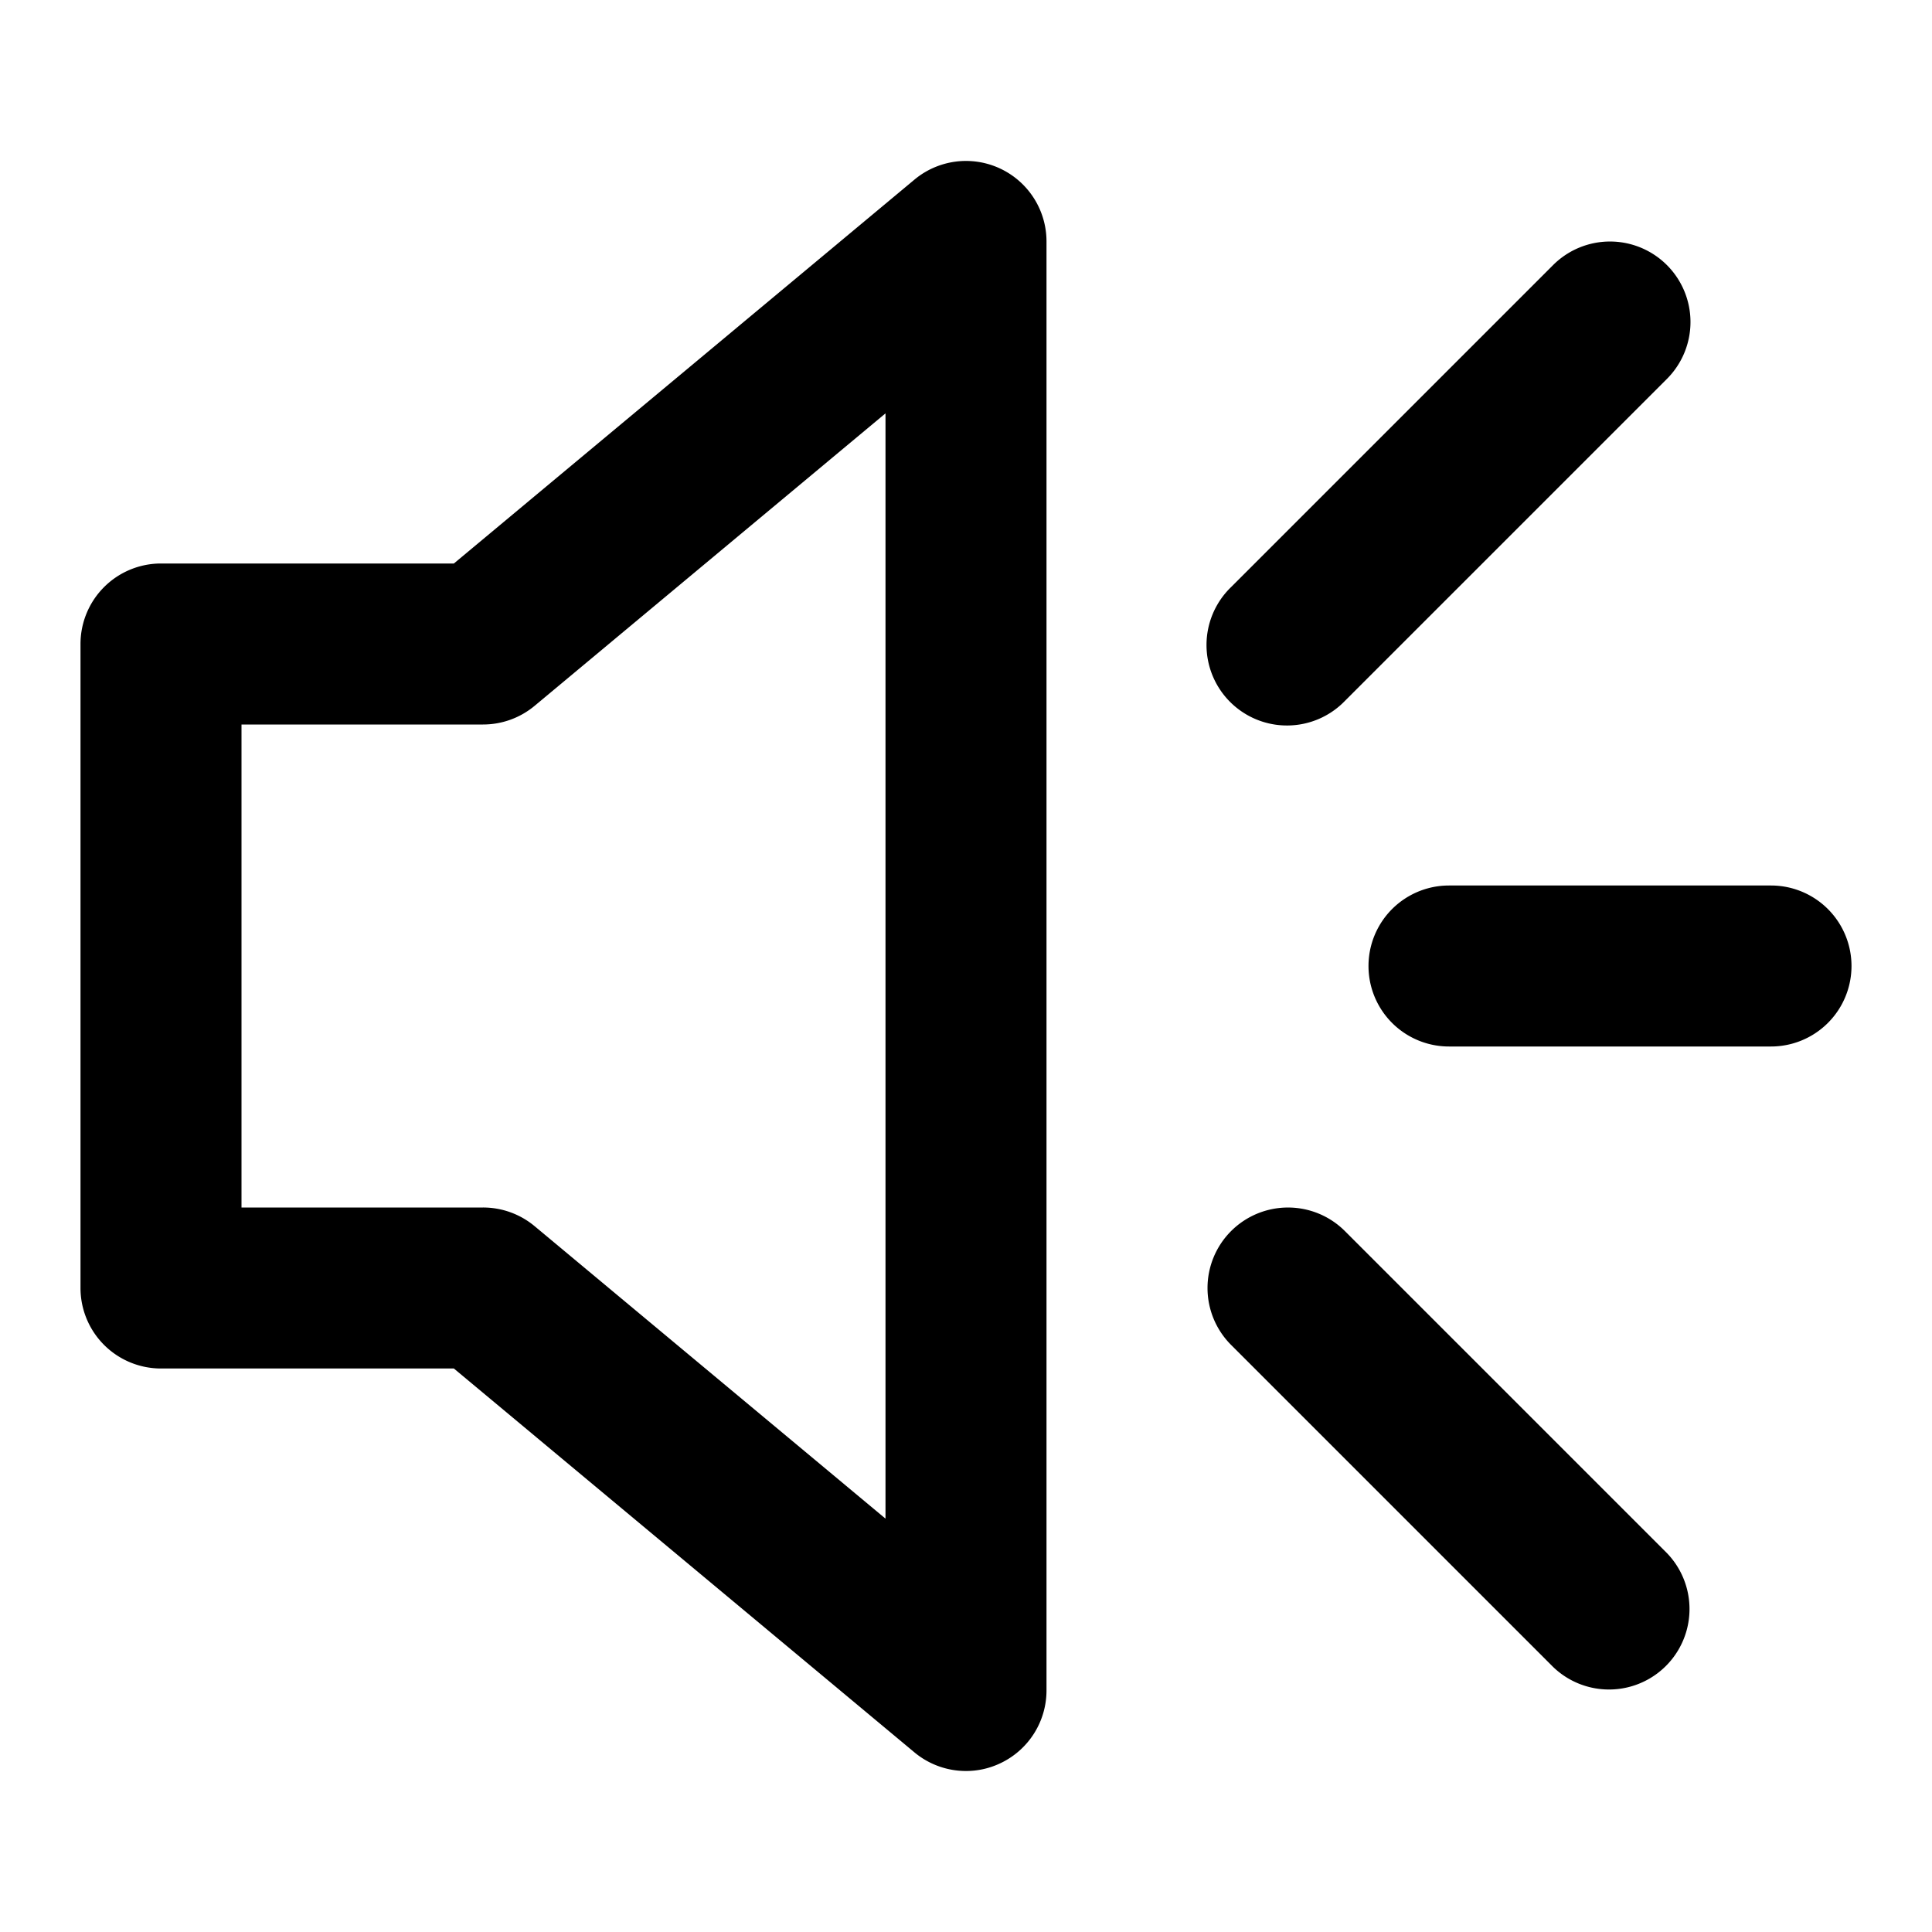 <svg xmlns="http://www.w3.org/2000/svg" viewBox="0 0 24 24"><path d="M2,17H5.638l5.722,4.769A1,1,0,0,0,12,22a.989.989,0,0,0,.424-.095A1,1,0,0,0,13,21V3a1,1,0,0,0-1.64-.769L5.638,7H2A1,1,0,0,0,1,8v8A1,1,0,0,0,2,17ZM3,9H6a1,1,0,0,0,.64-.231L11,5.135v13.73L6.64,15.231A1,1,0,0,0,6,15H3Z"/><path d="M22,11H18a1,1,0,0,0,0,2h4a1,1,0,0,0,0-2Z"/><path d="M20.707,3.293a1,1,0,0,0-1.414,0l-4,4a1,1,0,1,0,1.414,1.414l4-4A1,1,0,0,0,20.707,3.293Z"/><path d="M15.293,15.293a1,1,0,0,0,0,1.414l4,4a1,1,0,0,0,1.414-1.414l-4-4A1,1,0,0,0,15.293,15.293Z"/></svg>